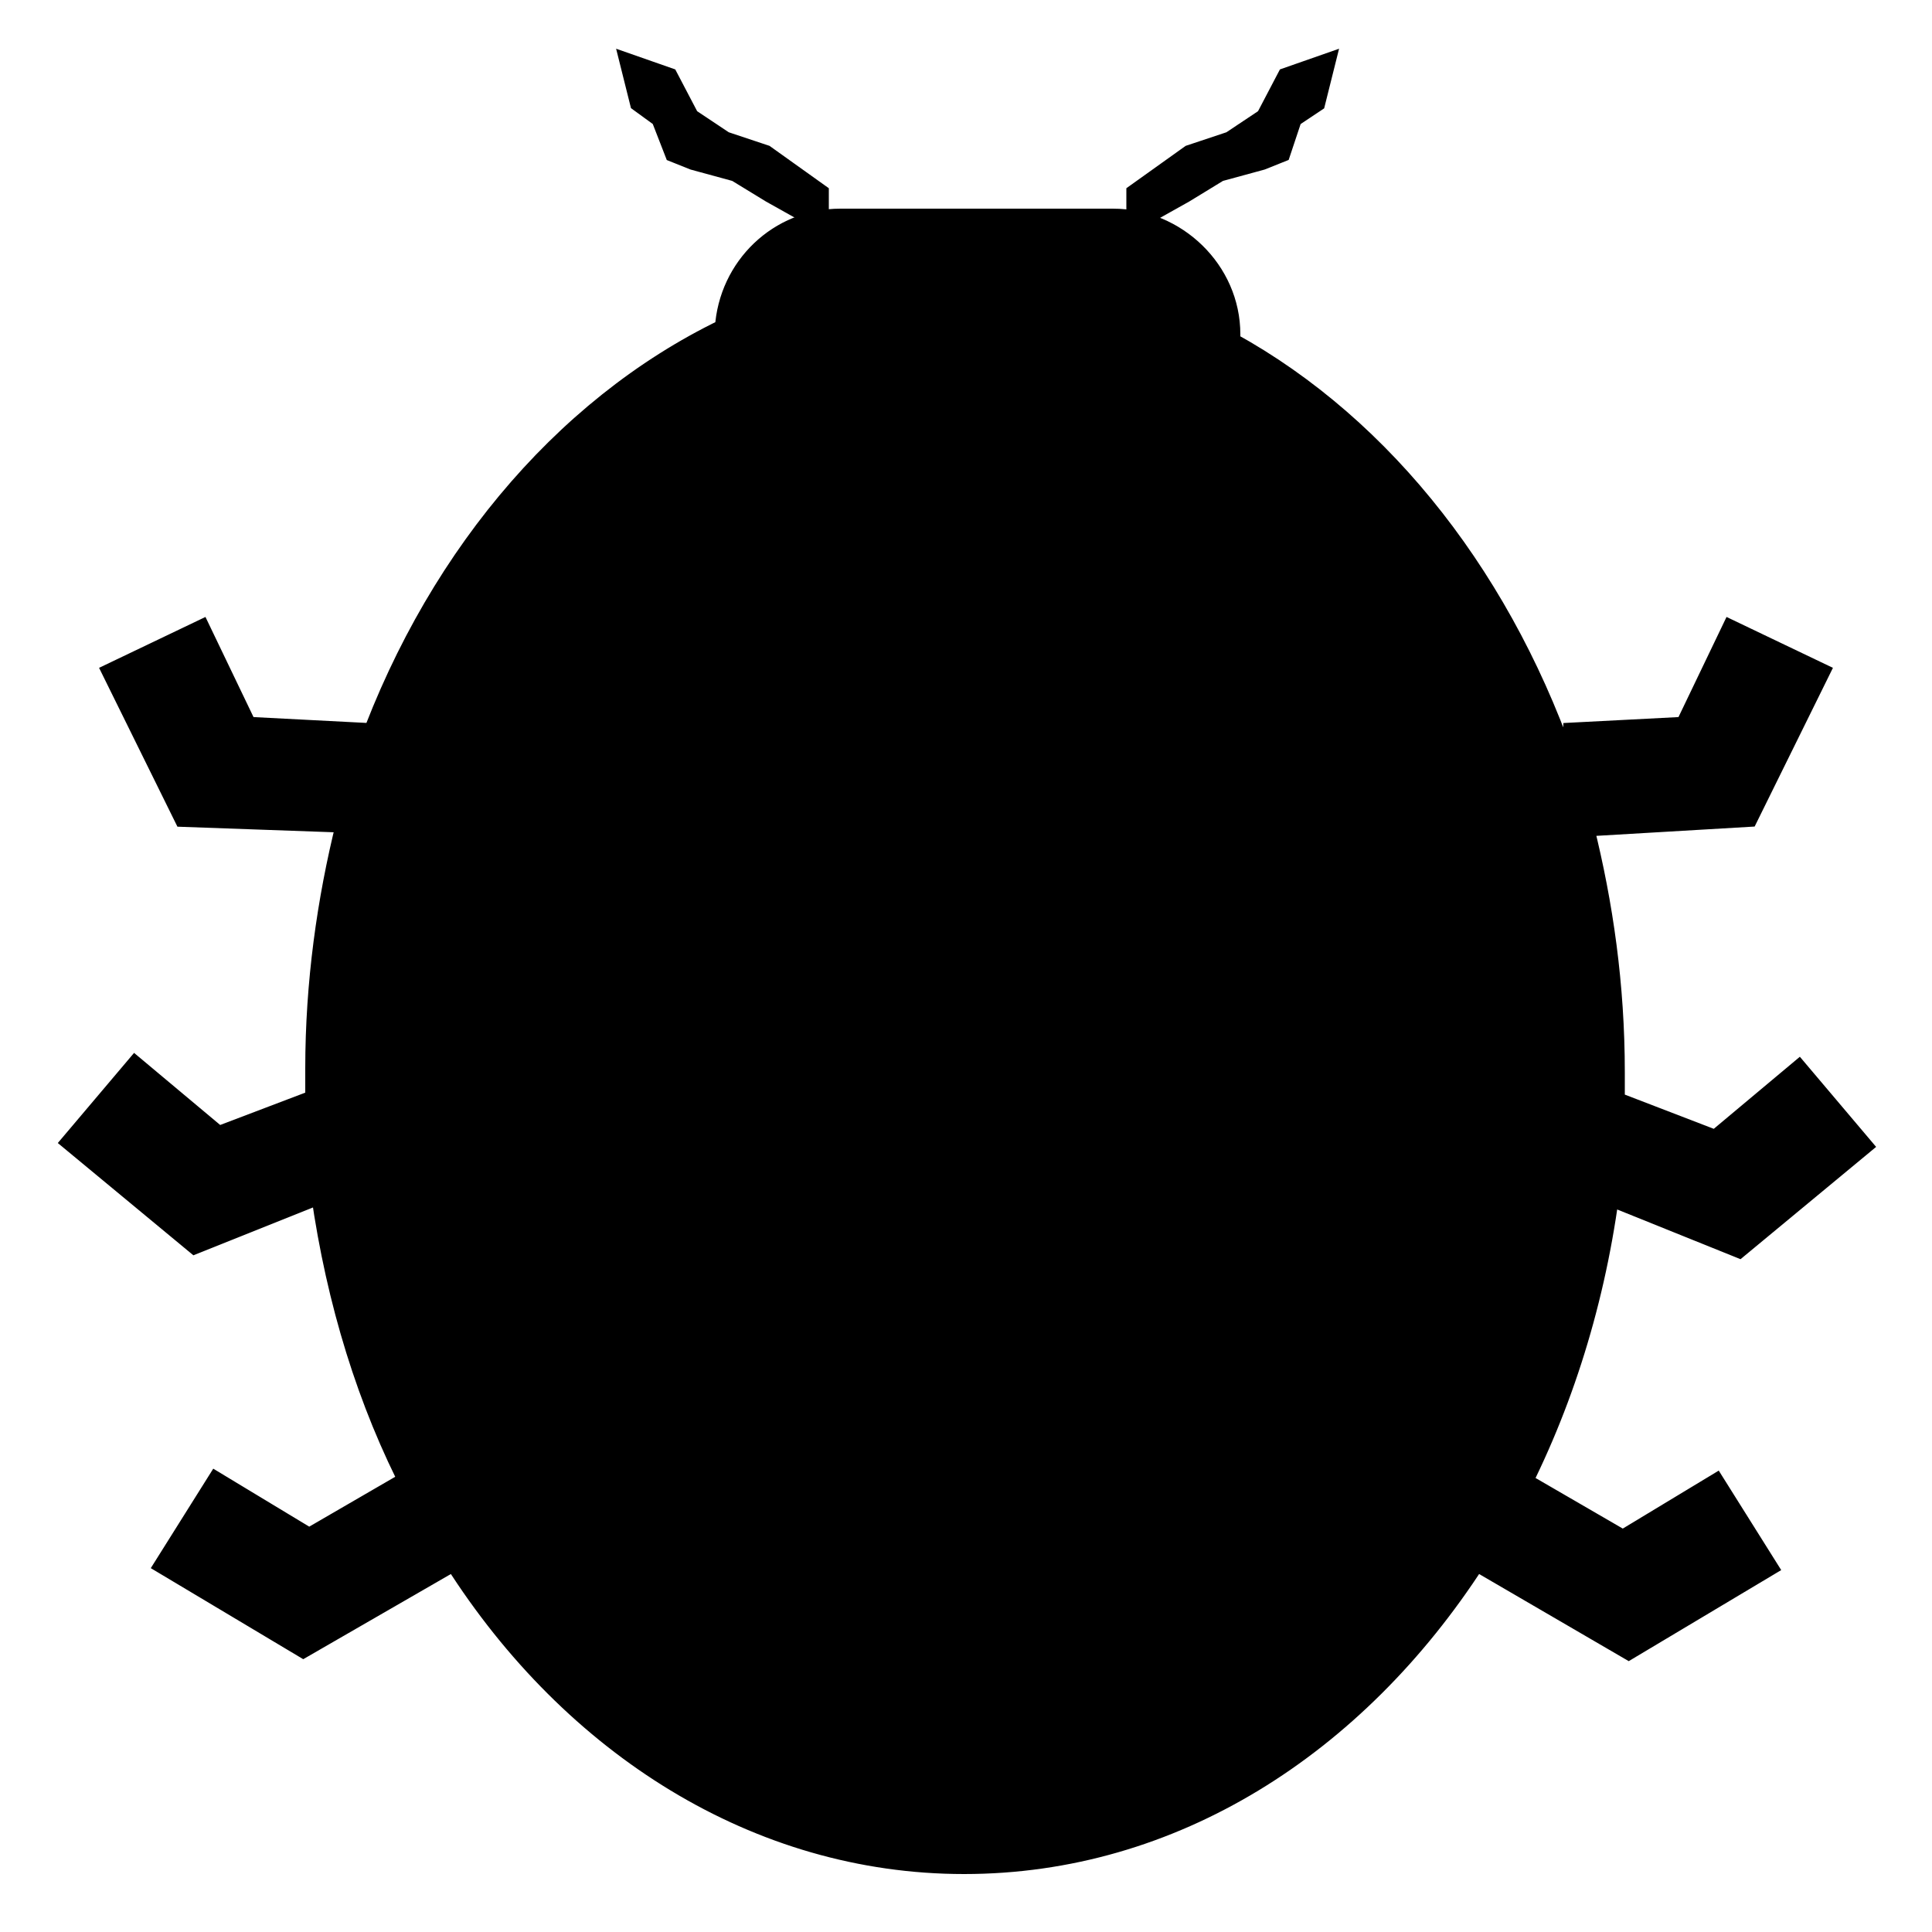 <?xml version="1.0" encoding="utf-8"?>
<!-- Generator: Adobe Illustrator 18.1.1, SVG Export Plug-In . SVG Version: 6.00 Build 0)  -->
<!DOCTYPE svg PUBLIC "-//W3C//DTD SVG 1.1//EN" "http://www.w3.org/Graphics/SVG/1.1/DTD/svg11.dtd">
<svg version="1.1" id="Layer_1" xmlns="http://www.w3.org/2000/svg" xmlns:xlink="http://www.w3.org/1999/xlink" x="0px" y="0px"
	 width="100px" height="100px" viewBox="-479 281 100 100" style="enable-background:new -479 281 100 100;" xml:space="preserve">
<style type="text/css">
	.st0{stroke:#000000;stroke-miterlimit:10;}
</style>
<g>
	<path class="st0" d="M-397,323.8c1,4,1.6,8.2,1.6,12.7c0,0.5,0,1,0,1.5l5.2,2l4.3-3.6l3.3,3.9l-6.4,5.3l-6.7-2.7
		c-0.8,5.9-2.6,11.4-5.2,16.2l0.9-1.3l5,2.9l4.8-2.9l2.7,4.3l-7.2,4.3l-7.9-4.6c-6.2,9.6-15.7,15.7-26.5,15.7
		c-10.7,0-20.3-6.1-26.4-15.7l-7.8,4.5l-7.2-4.3l2.7-4.3l4.8,2.9l5-2.9l0.4,0.5c-2.4-4.6-4-9.8-4.8-15.4l-6.5,2.6l-6.4-5.3l3.3-3.9
		l4.3,3.6l5-1.9c0-0.5,0-1.1,0-1.6c0-4.4,0.6-8.7,1.6-12.7l-8.4-0.3l-3.7-7.5l4.6-2.2l2.4,5l5.8,0.3l0.1,1.7
		c3.5-10.3,10.3-18.5,18.8-22.6c0.2-3.2,2.8-5.7,6-5.7h14.1c3.3,0,6.1,2.7,6.1,6c0,0.1,0,0.3,0,0.4c8,4.4,14.3,12.5,17.6,22.5
		l0.1-2.3l5.8-0.3l2.4-5l4.6,2.2l-3.7,7.5L-397,323.8z"/>
	<polygon class="st0" points="-412.1,287.1 -412.7,288.9 -413.7,289.3 -415.9,289.9 -417.7,291 -420.2,292.4 -420.2,291 -417.4,289 
		-415.3,288.3 -413.5,287.1 -412.4,285 -410.4,284.3 -410.9,286.3 	"/>
	<polygon class="st0" points="-440.9,289.9 -443.1,289.3 -444.1,288.9 -444.8,287.1 -445.9,286.3 -446.4,284.3 -444.4,285 
		-443.3,287.1 -441.5,288.3 -439.4,289 -436.6,291 -436.6,292.4 -439.1,291 	"/>
</g>
</svg>
